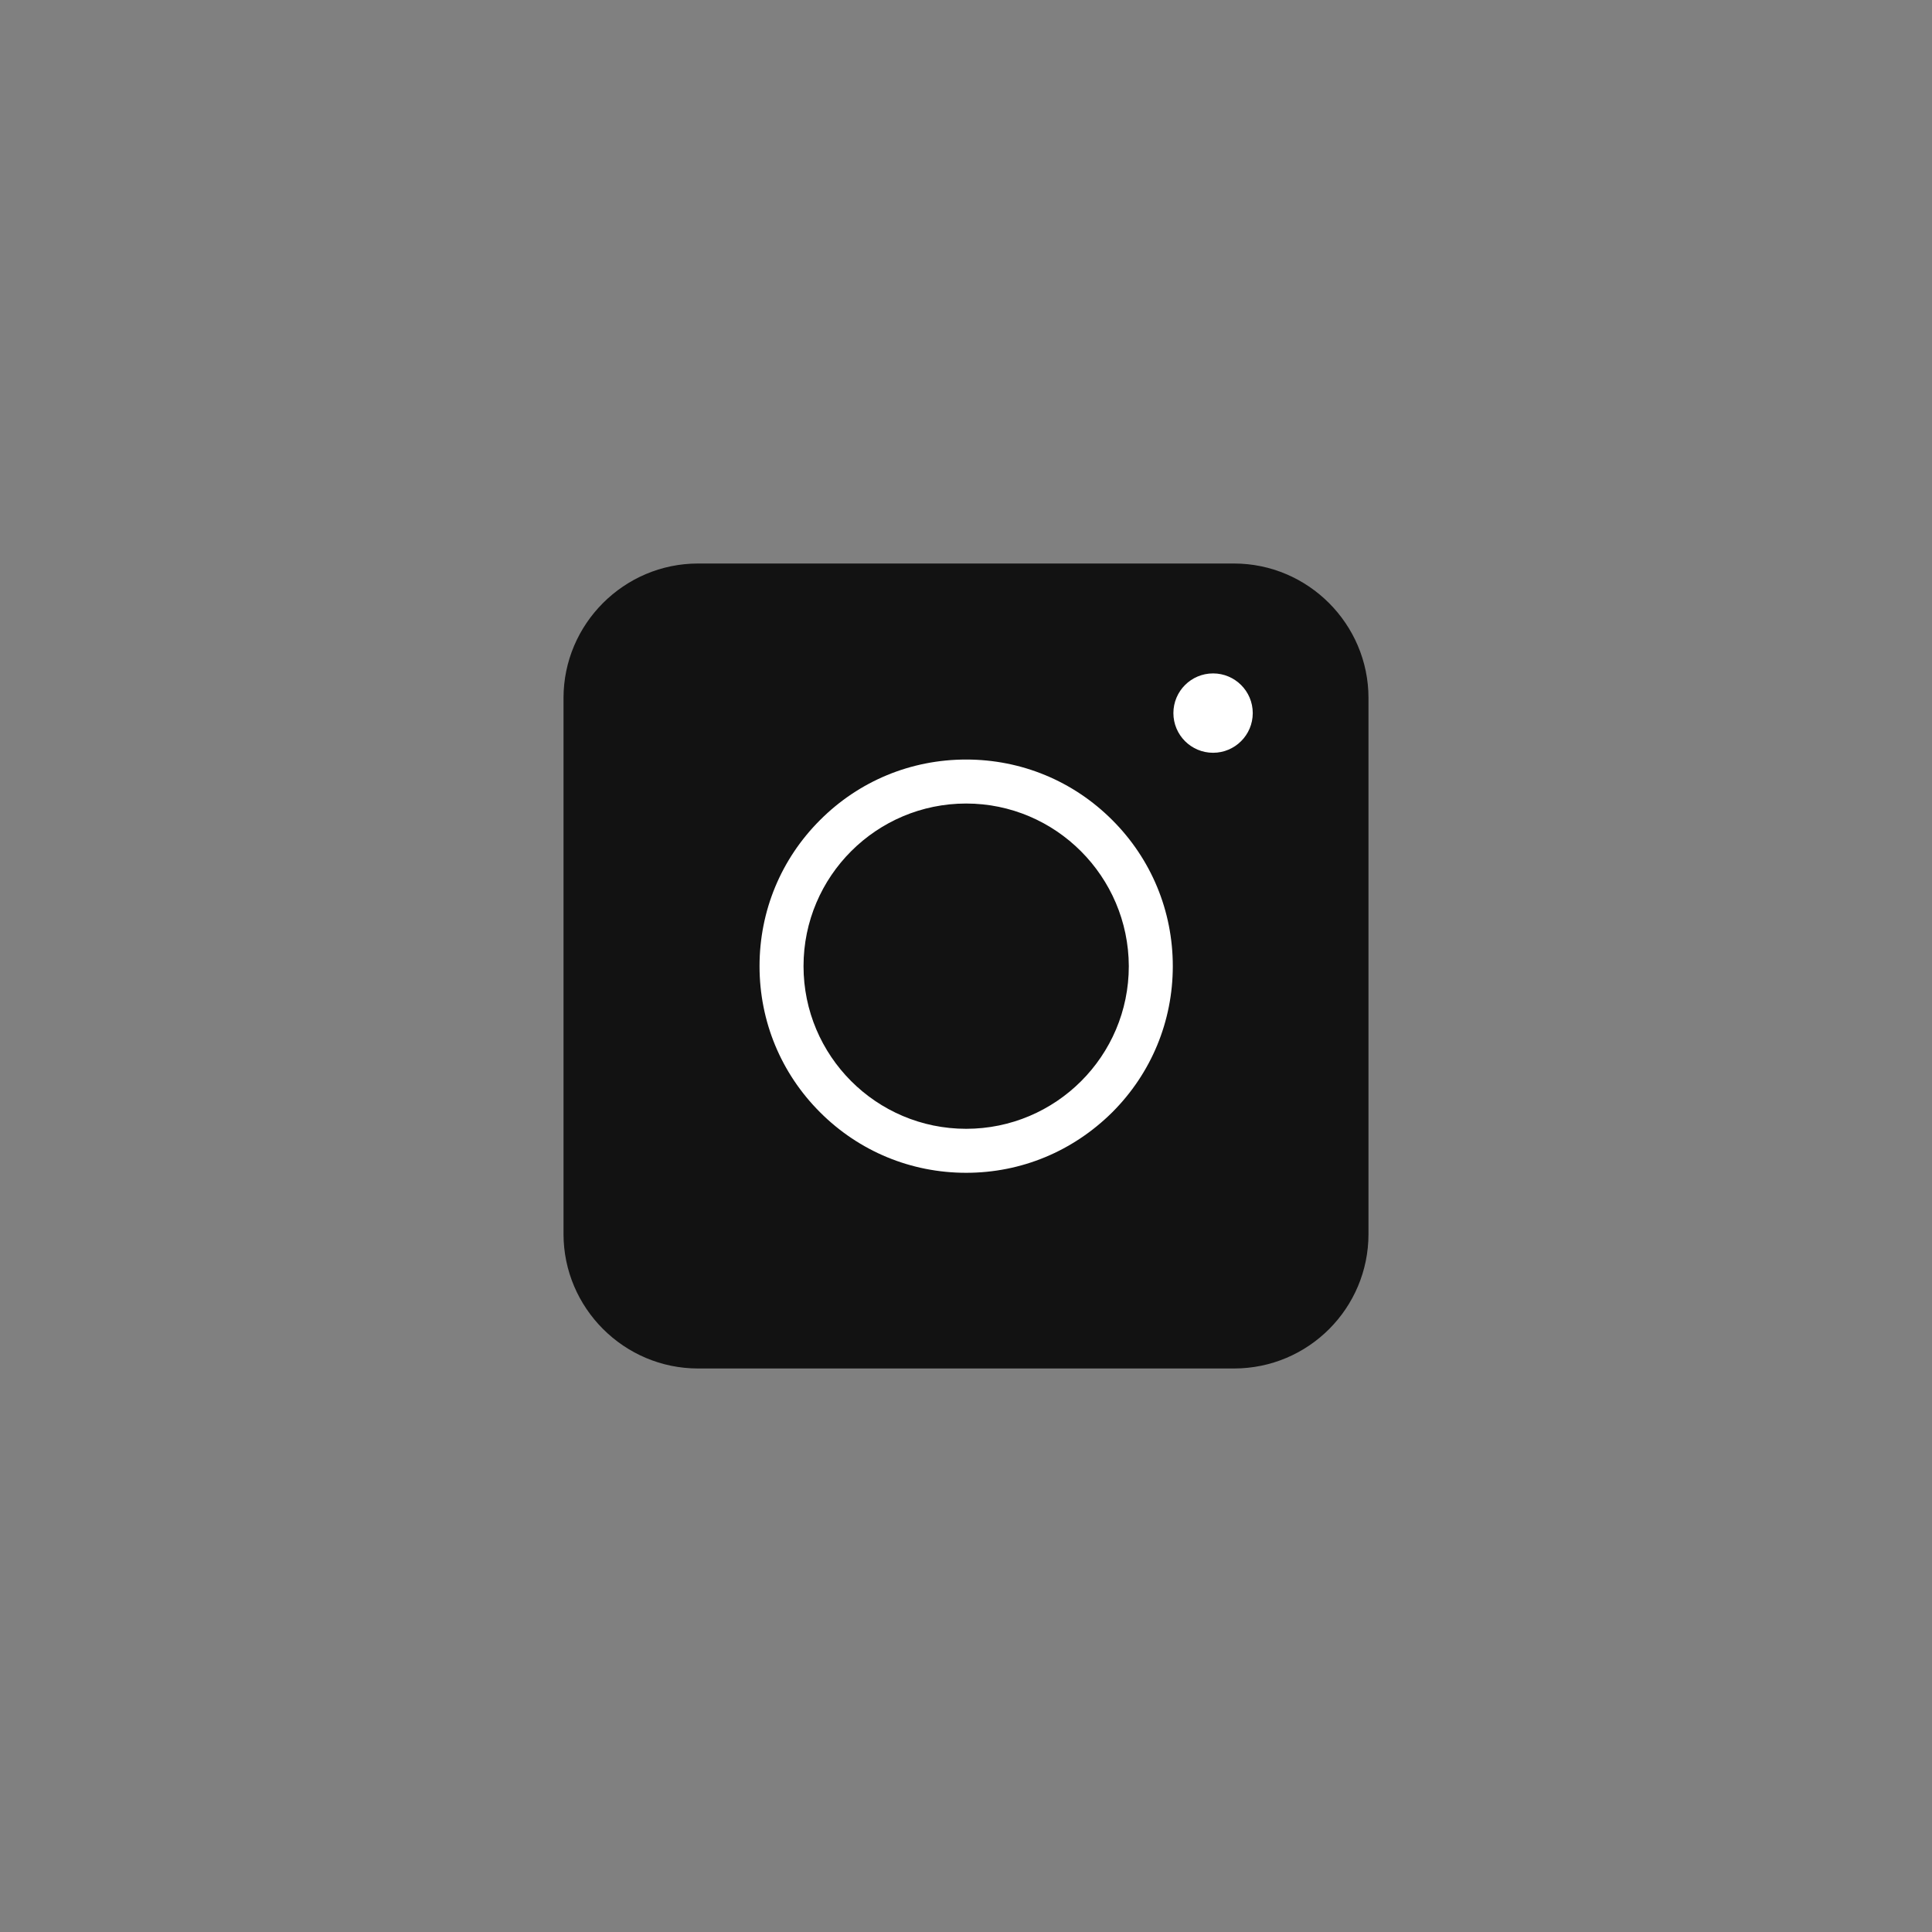 <svg width="52" height="52" viewBox="0 0 52 52" fill="none" xmlns="http://www.w3.org/2000/svg">
<rect x="0" y="0" width="52" height="52" fill="#808080" stroke="none"/>
<path d="M33.212 36.833H18.788C16.795 36.833 15.167 35.205 15.167 33.212V18.788C15.167 16.795 16.795 15.167 18.788 15.167H33.212C35.205 15.167 36.833 16.795 36.833 18.788V33.212C36.833 35.214 35.214 36.833 33.212 36.833Z" fill="#121212"/>
<path d="M26.004 31.566C24.518 31.566 23.121 30.987 22.072 29.937C21.021 28.887 20.443 27.49 20.443 26.004C20.443 24.518 21.021 23.121 22.072 22.072C23.121 21.021 24.518 20.443 26.004 20.443C27.49 20.443 28.887 21.021 29.937 22.072C30.987 23.121 31.566 24.518 31.566 26.004C31.566 27.49 30.987 28.887 29.937 29.937C28.878 30.987 27.49 31.566 26.004 31.566ZM26.004 21.627C23.593 21.627 21.627 23.584 21.627 26.004C21.627 28.416 23.584 30.382 26.004 30.382C28.416 30.382 30.382 28.425 30.382 26.004C30.373 23.593 28.416 21.627 26.004 21.627Z" fill="white"/>
<path d="M32.65 20.261C33.239 20.261 33.718 19.783 33.718 19.193C33.718 18.603 33.239 18.125 32.65 18.125C32.06 18.125 31.582 18.603 31.582 19.193C31.582 19.783 32.06 20.261 32.65 20.261Z" fill="white"/>
</svg>
